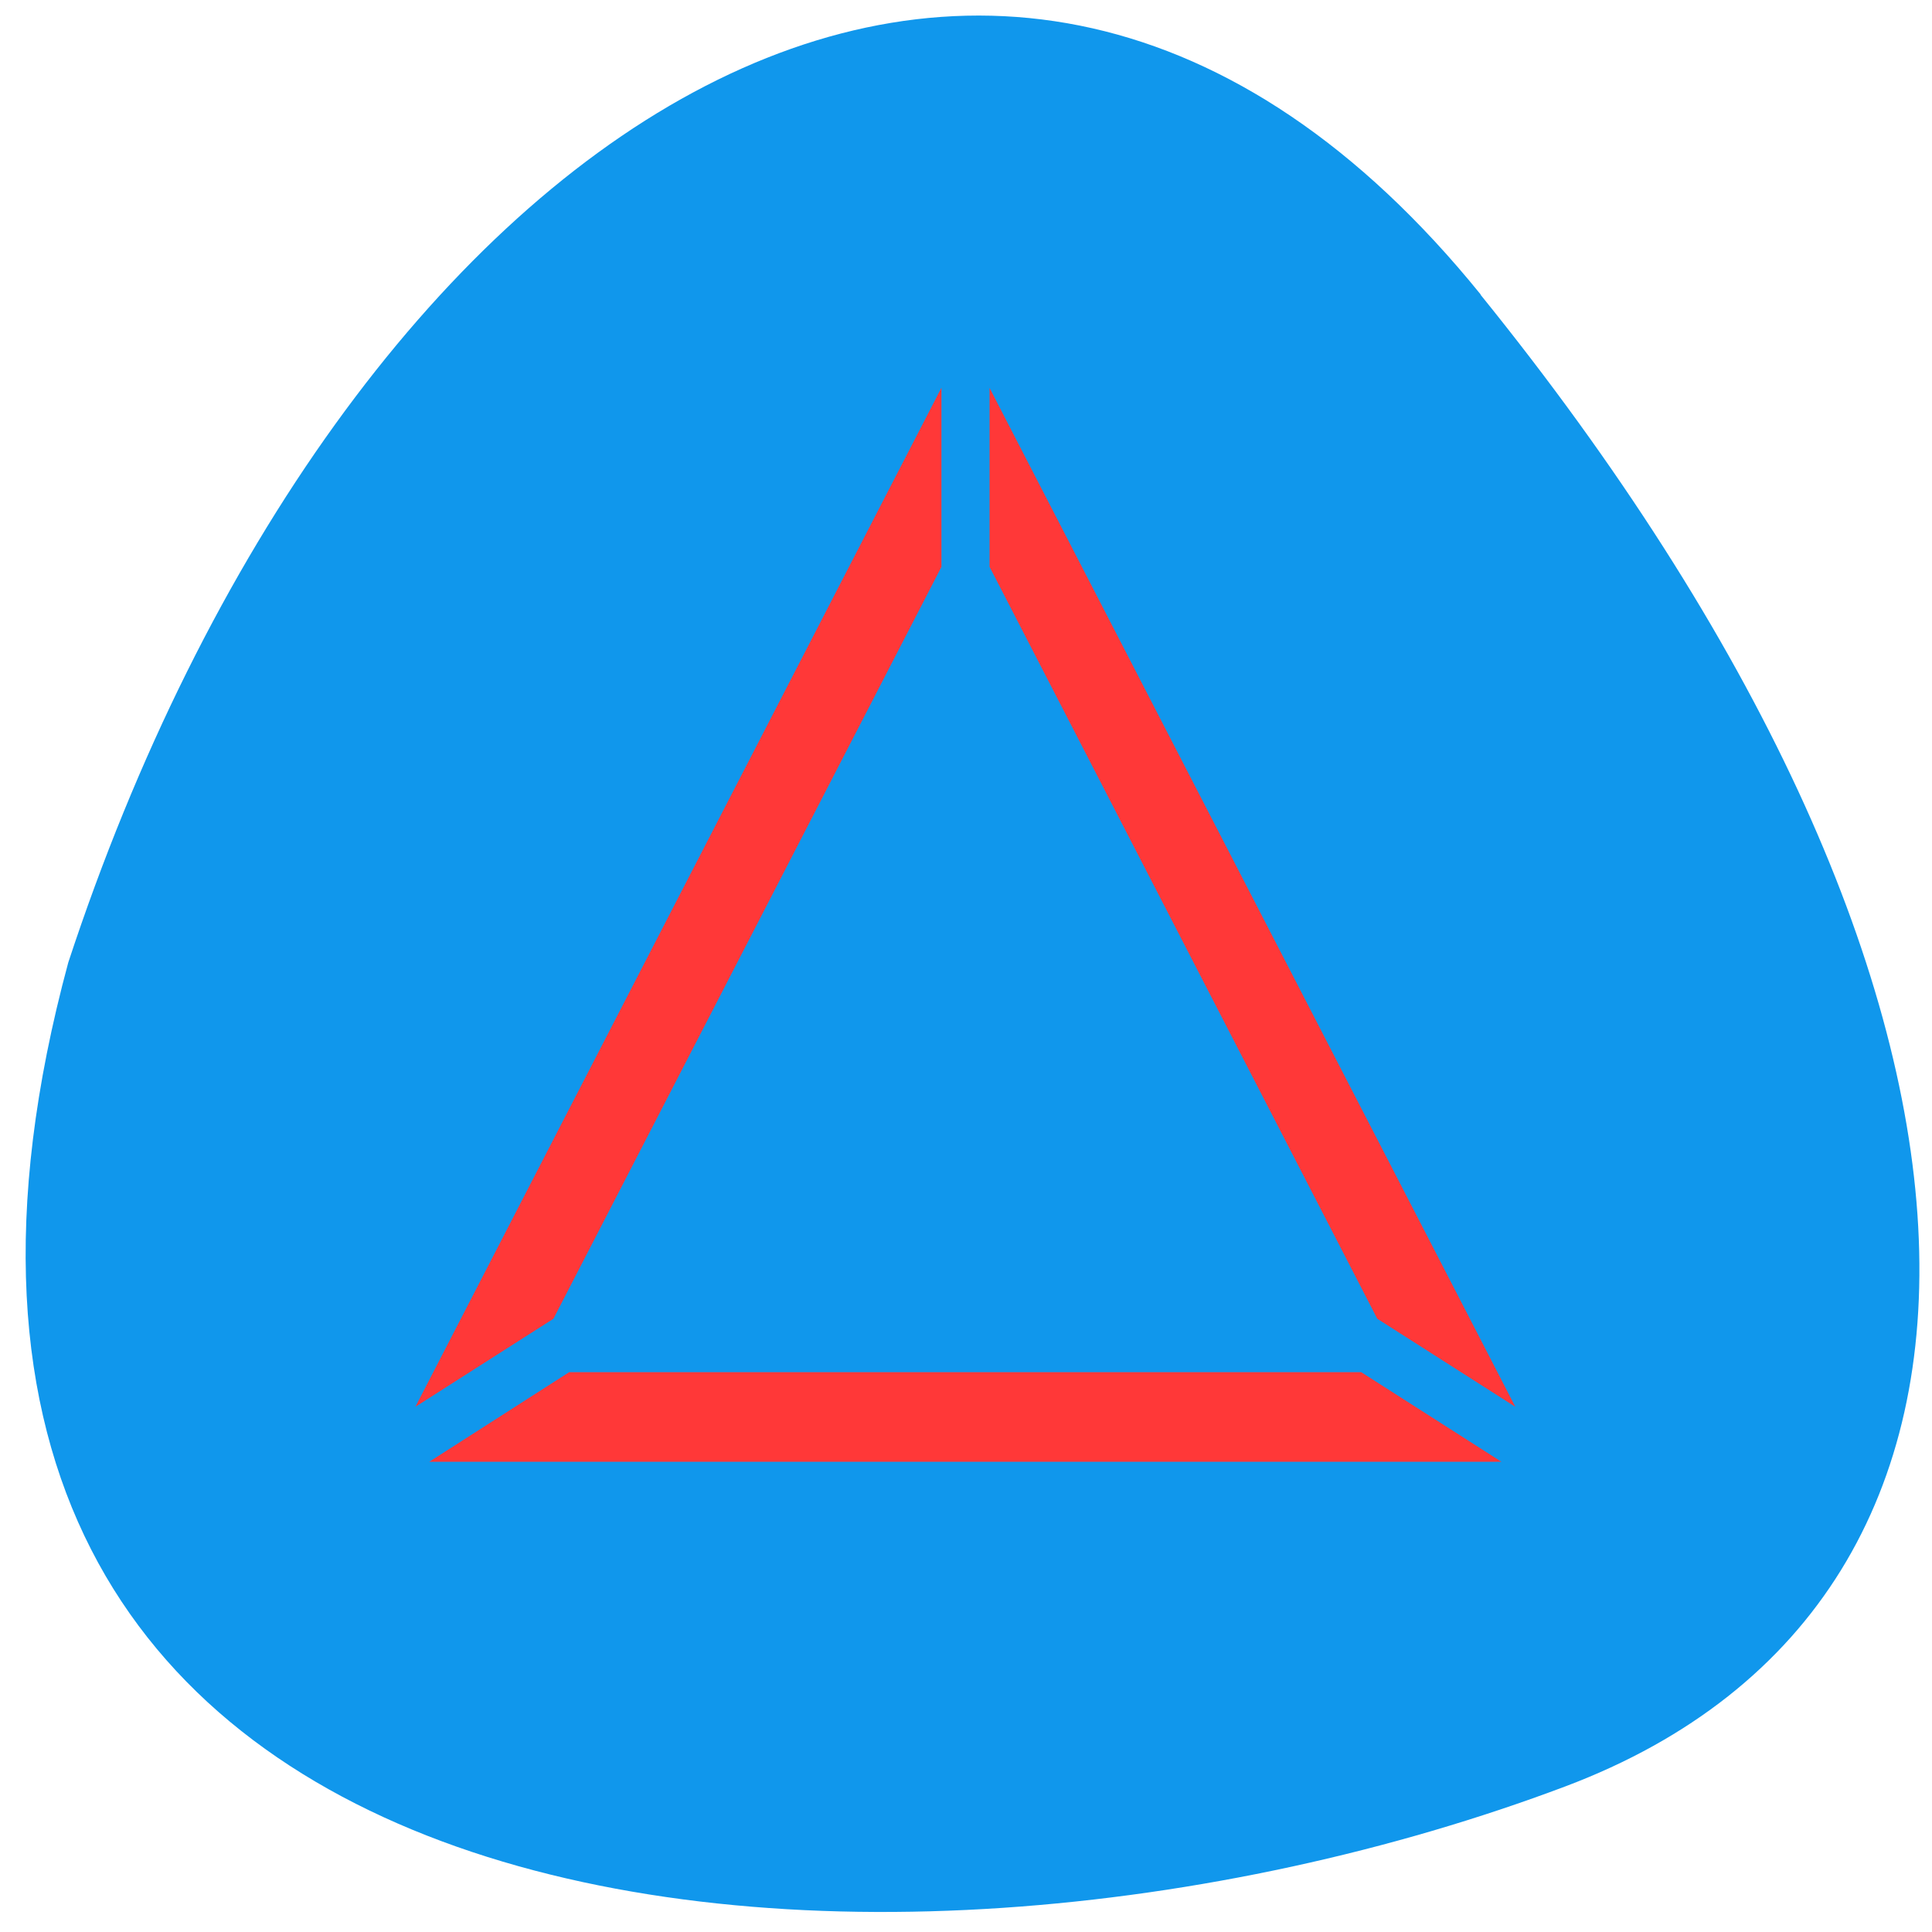 <svg xmlns="http://www.w3.org/2000/svg" viewBox="0 0 24 24"><path d="m 18.391 3.66 c 6.883 8.508 7.266 16.191 1.055 18.531 c -8.57 3.23 -21.957 2.18 -18.598 -10.234 c 3.379 -10.273 11.48 -15.789 17.547 -8.297" fill="#1097ec"/><path d="m 11.695 4.816 l -6.535 12.66 l 1.715 -1.094 l 4.82 -9.34 m 0.598 -2.223 v 2.223 l 4.816 9.34 l 1.715 1.094 m -11.754 -0.43 l -1.738 1.113 h 13.32 l -1.742 -1.113" fill="#ff3838"/></svg>